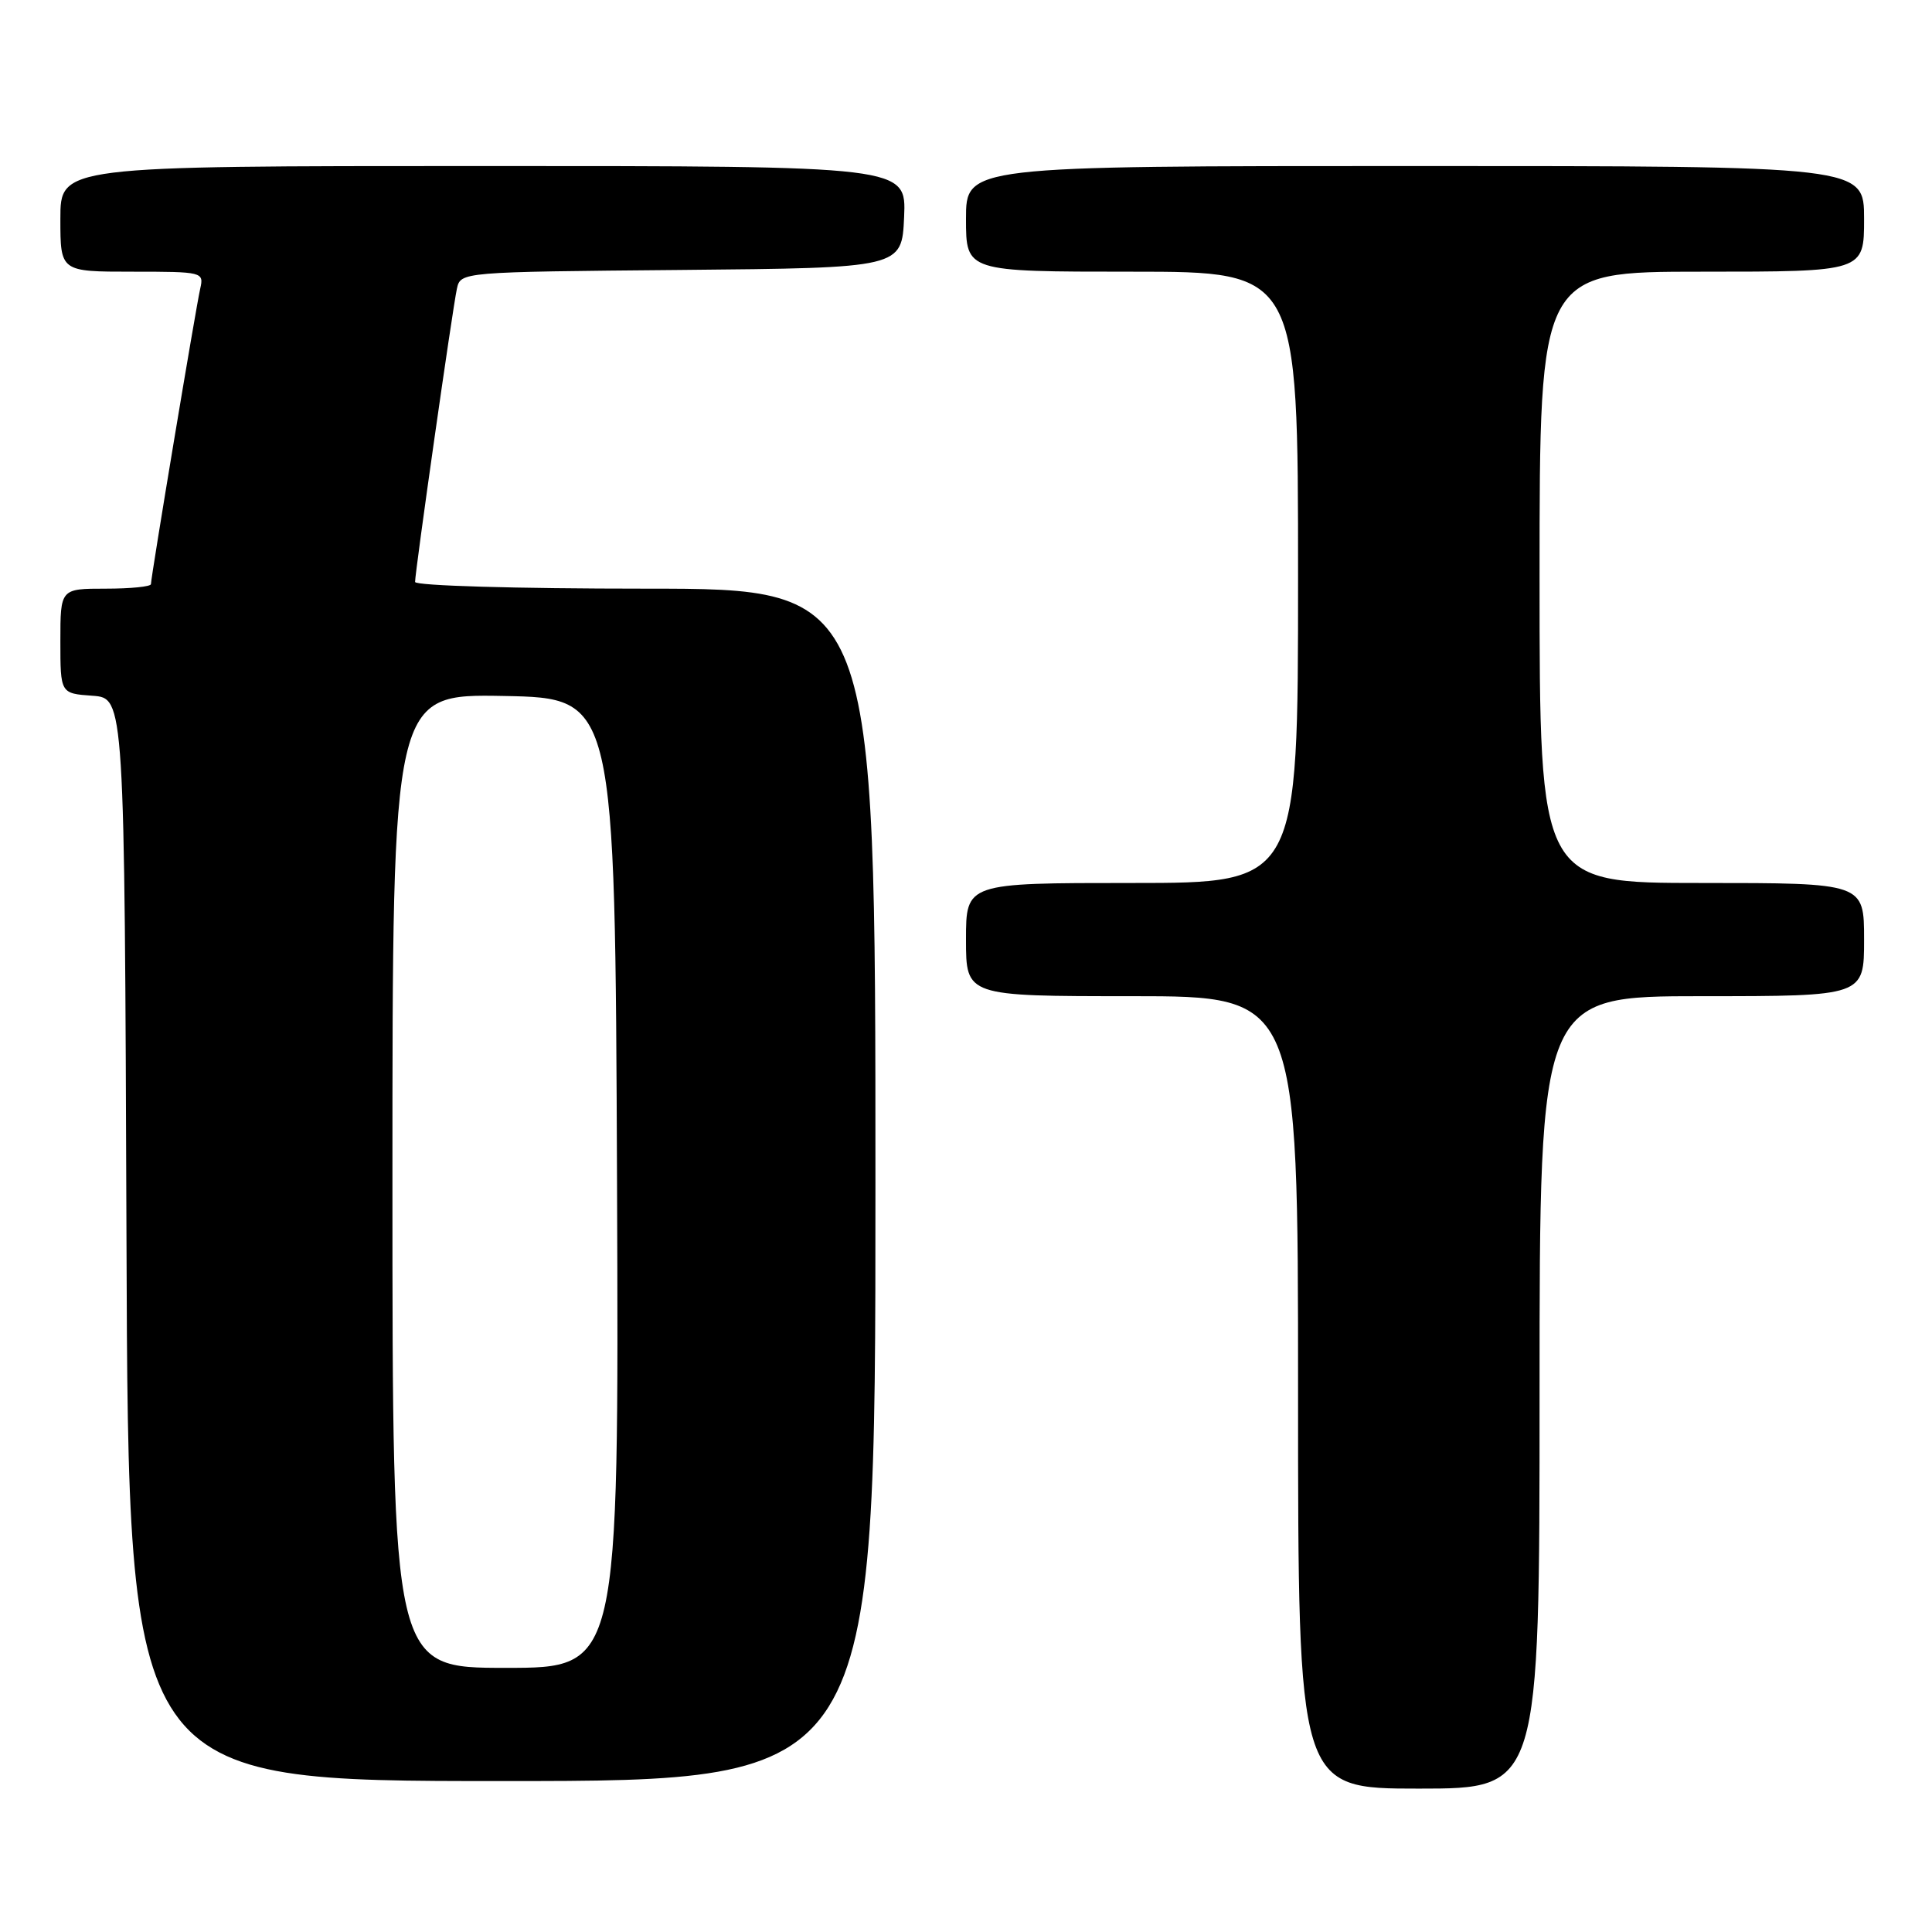 <?xml version="1.0" encoding="UTF-8" standalone="no"?>
<!DOCTYPE svg PUBLIC "-//W3C//DTD SVG 1.1//EN" "http://www.w3.org/Graphics/SVG/1.1/DTD/svg11.dtd" >
<svg xmlns="http://www.w3.org/2000/svg" xmlns:xlink="http://www.w3.org/1999/xlink" version="1.1" viewBox="0 0 256 256">
 <g >
 <path fill="currentColor"
d=" M 204.00 184.50 C 204.00 132.00 204.00 132.00 225.50 132.00 C 247.00 132.00 247.00 132.00 247.00 124.50 C 247.00 117.00 247.00 117.00 225.50 117.00 C 204.00 117.00 204.00 117.00 204.00 76.50 C 204.00 36.00 204.00 36.00 225.50 36.00 C 247.00 36.00 247.00 36.00 247.00 29.00 C 247.00 22.00 247.00 22.00 187.50 22.00 C 128.00 22.00 128.00 22.00 128.00 29.00 C 128.00 36.00 128.00 36.00 150.00 36.00 C 172.00 36.00 172.00 36.00 172.00 76.50 C 172.00 117.00 172.00 117.00 150.00 117.00 C 128.00 117.00 128.00 117.00 128.00 124.50 C 128.00 132.00 128.00 132.00 150.00 132.00 C 172.00 132.00 172.00 132.00 172.00 184.50 C 172.00 237.00 172.00 237.00 188.00 237.00 C 204.00 237.00 204.00 237.00 204.00 184.50 Z  M 116.00 157.00 C 116.00 78.00 116.00 78.00 85.50 78.00 C 68.39 78.00 55.00 77.61 55.00 77.11 C 55.00 75.74 59.98 40.79 60.54 38.27 C 61.03 36.03 61.03 36.03 90.27 35.77 C 119.50 35.50 119.50 35.50 119.80 28.75 C 120.09 22.00 120.09 22.00 64.05 22.00 C 8.00 22.00 8.00 22.00 8.00 29.00 C 8.00 36.00 8.00 36.00 17.52 36.00 C 26.88 36.00 27.03 36.04 26.53 38.25 C 25.95 40.79 20.00 76.48 20.00 77.40 C 20.00 77.73 17.30 78.00 14.00 78.00 C 8.00 78.00 8.00 78.00 8.00 84.94 C 8.00 91.89 8.00 91.89 12.25 92.19 C 16.50 92.50 16.50 92.50 16.76 164.25 C 17.01 236.00 17.01 236.00 66.51 236.00 C 116.00 236.00 116.00 236.00 116.00 157.00 Z  M 52.00 156.47 C 52.00 91.95 52.00 91.95 66.75 92.22 C 81.50 92.50 81.50 92.50 81.76 156.75 C 82.01 221.00 82.01 221.00 67.01 221.00 C 52.00 221.00 52.00 221.00 52.00 156.47 Z "/>
</g>
</svg>